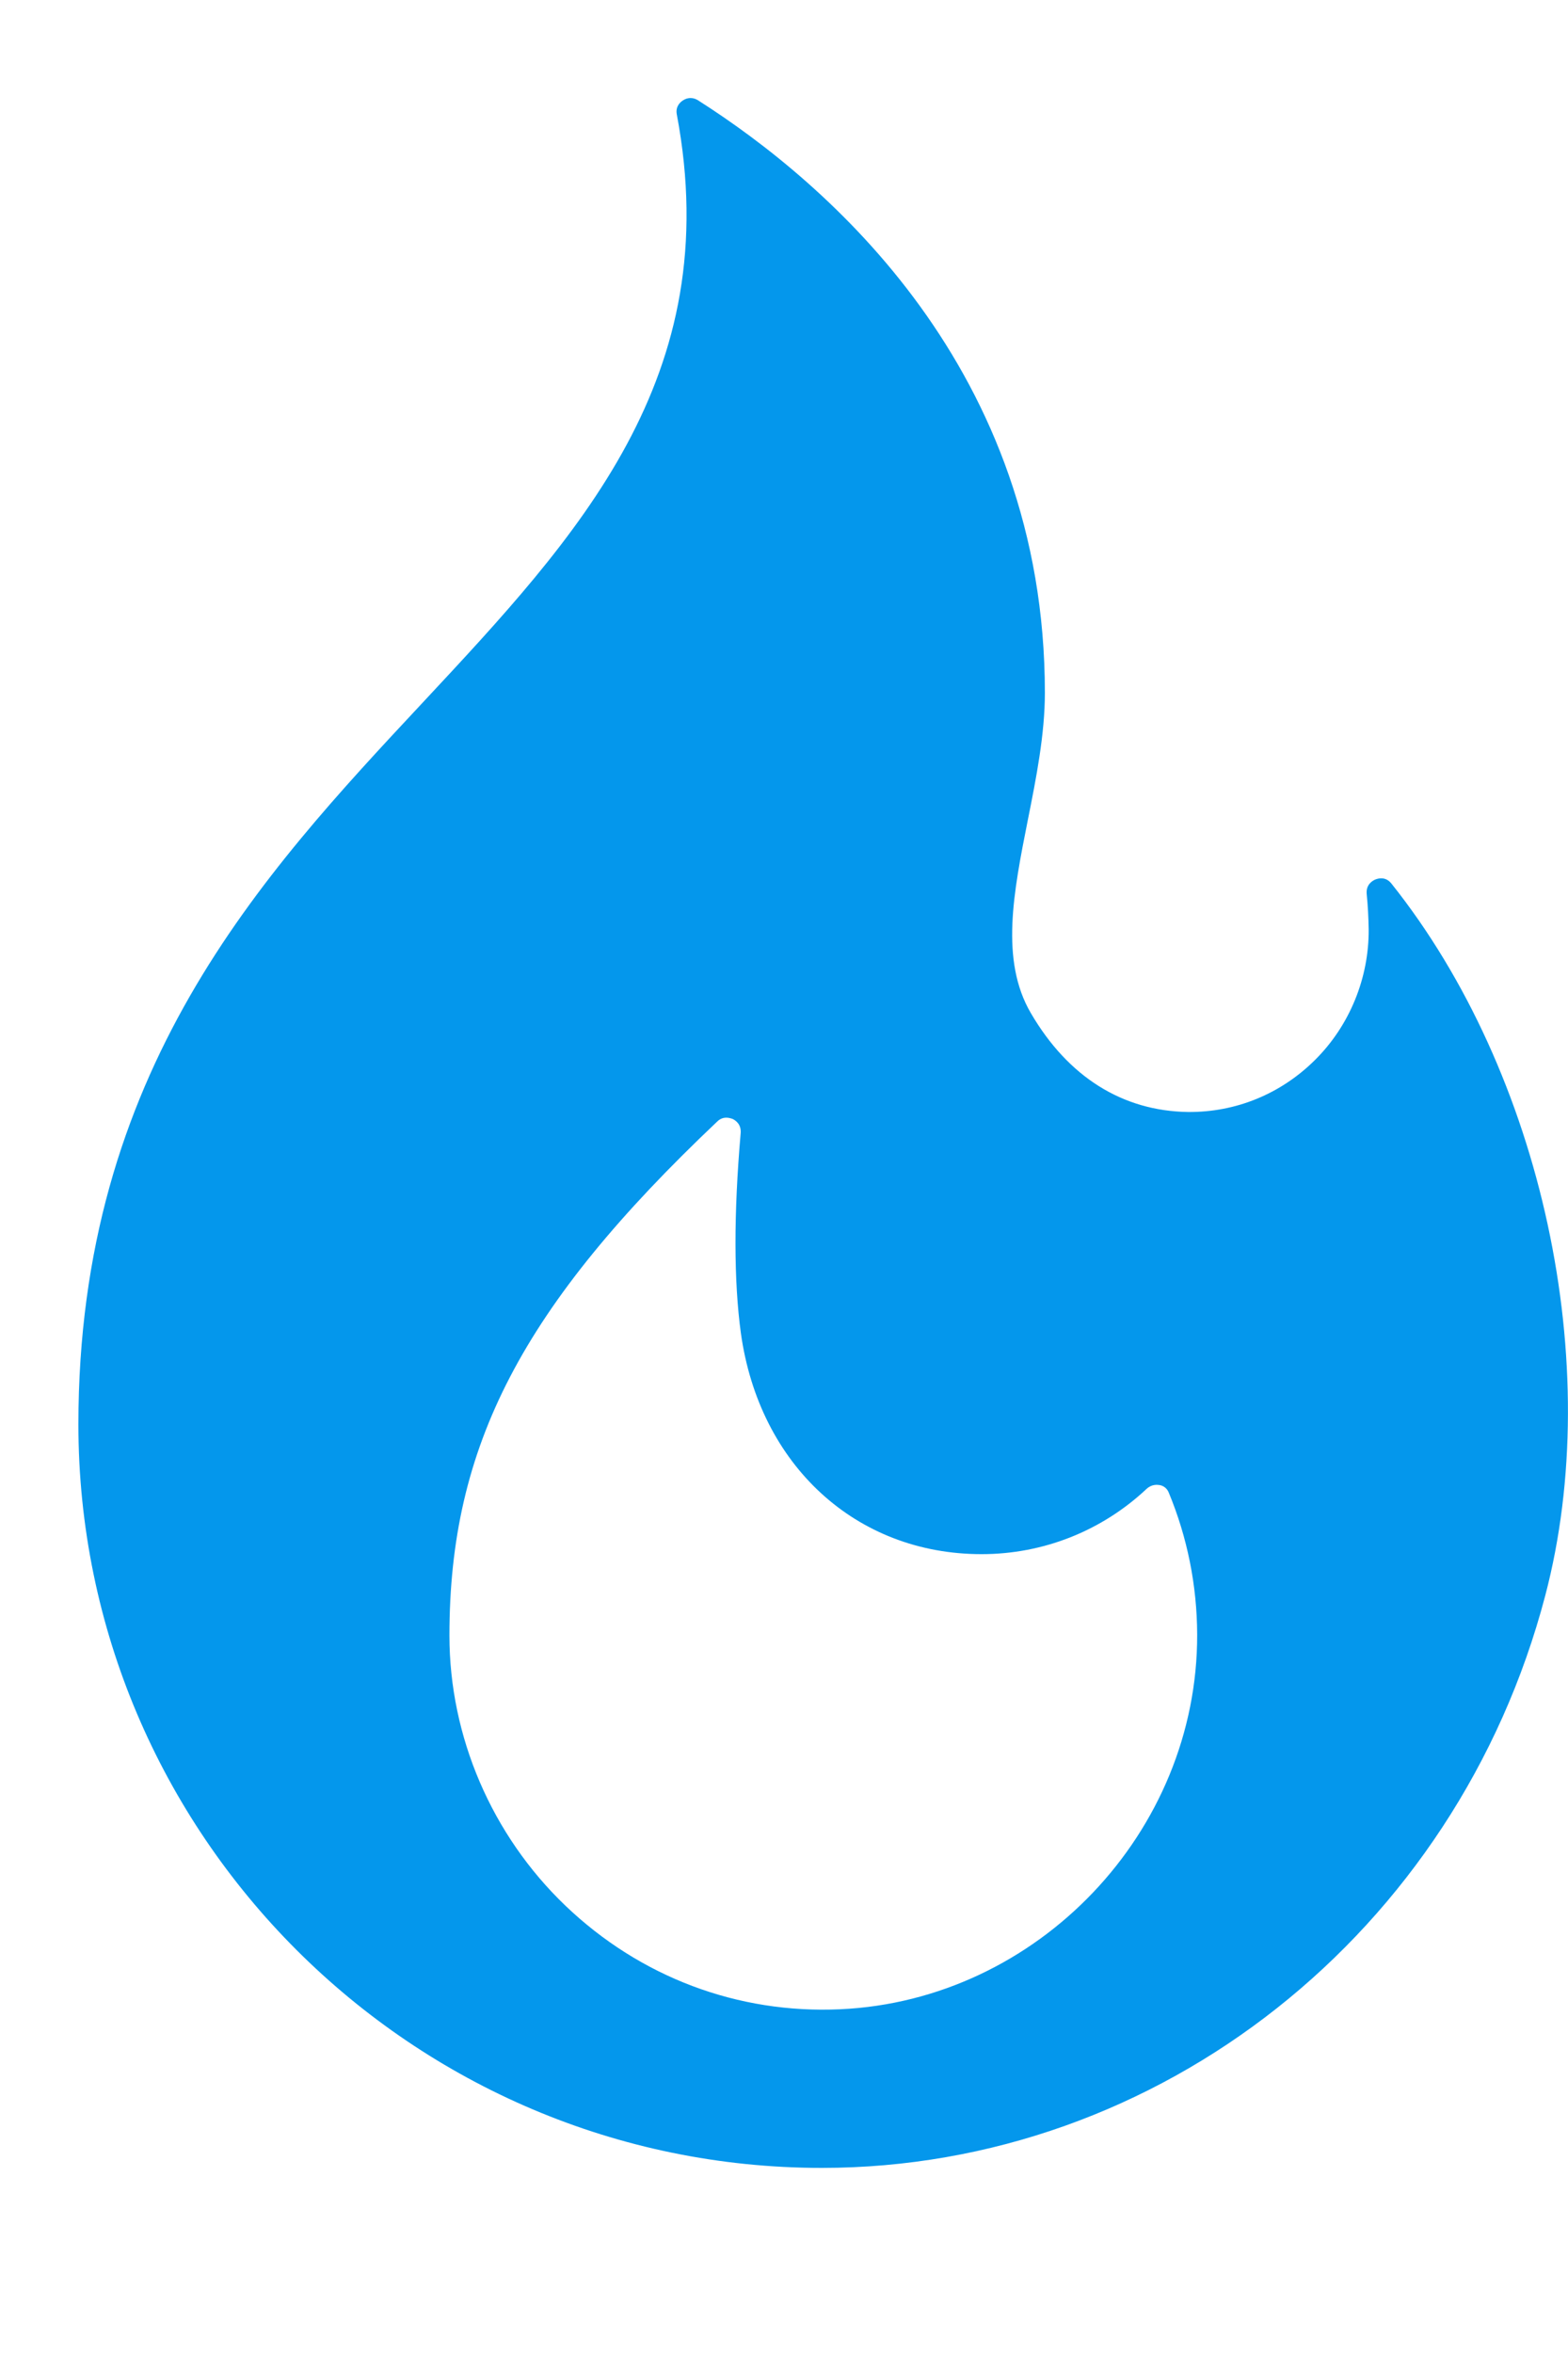 <svg width="8" height="12" viewBox="0 0 8 12" fill="none" xmlns="http://www.w3.org/2000/svg">
<path d="M7.099 4.506C7.071 4.471 7.036 4.478 7.018 4.485C7.003 4.491 6.968 4.511 6.973 4.56C6.979 4.619 6.982 4.679 6.983 4.739C6.985 4.987 6.886 5.23 6.71 5.405C6.535 5.579 6.306 5.673 6.061 5.671C5.727 5.666 5.449 5.492 5.259 5.166C5.102 4.897 5.171 4.55 5.244 4.182C5.287 3.967 5.331 3.745 5.331 3.533C5.331 1.884 4.222 0.932 3.562 0.512C3.548 0.503 3.535 0.5 3.523 0.5C3.505 0.5 3.49 0.508 3.483 0.513C3.468 0.523 3.446 0.545 3.453 0.583C3.706 1.925 2.952 2.731 2.154 3.586C1.332 4.466 0.4 5.464 0.4 7.264C0.4 9.355 2.102 11.056 4.193 11.056C5.915 11.056 7.433 9.856 7.884 8.137C8.192 6.965 7.87 5.472 7.099 4.506ZM4.287 10.247C3.764 10.271 3.266 10.083 2.885 9.719C2.509 9.359 2.293 8.857 2.293 8.341C2.293 7.374 2.663 6.663 3.659 5.72C3.675 5.704 3.692 5.7 3.706 5.7C3.719 5.7 3.731 5.704 3.739 5.707C3.755 5.715 3.782 5.735 3.779 5.778C3.743 6.192 3.744 6.536 3.78 6.799C3.874 7.473 4.368 7.926 5.008 7.926C5.322 7.926 5.621 7.808 5.85 7.593C5.877 7.568 5.906 7.572 5.918 7.574C5.933 7.577 5.953 7.587 5.963 7.612C6.058 7.841 6.107 8.085 6.108 8.335C6.111 9.344 5.294 10.201 4.287 10.247Z" fill="#0497EC"/>
</svg>
